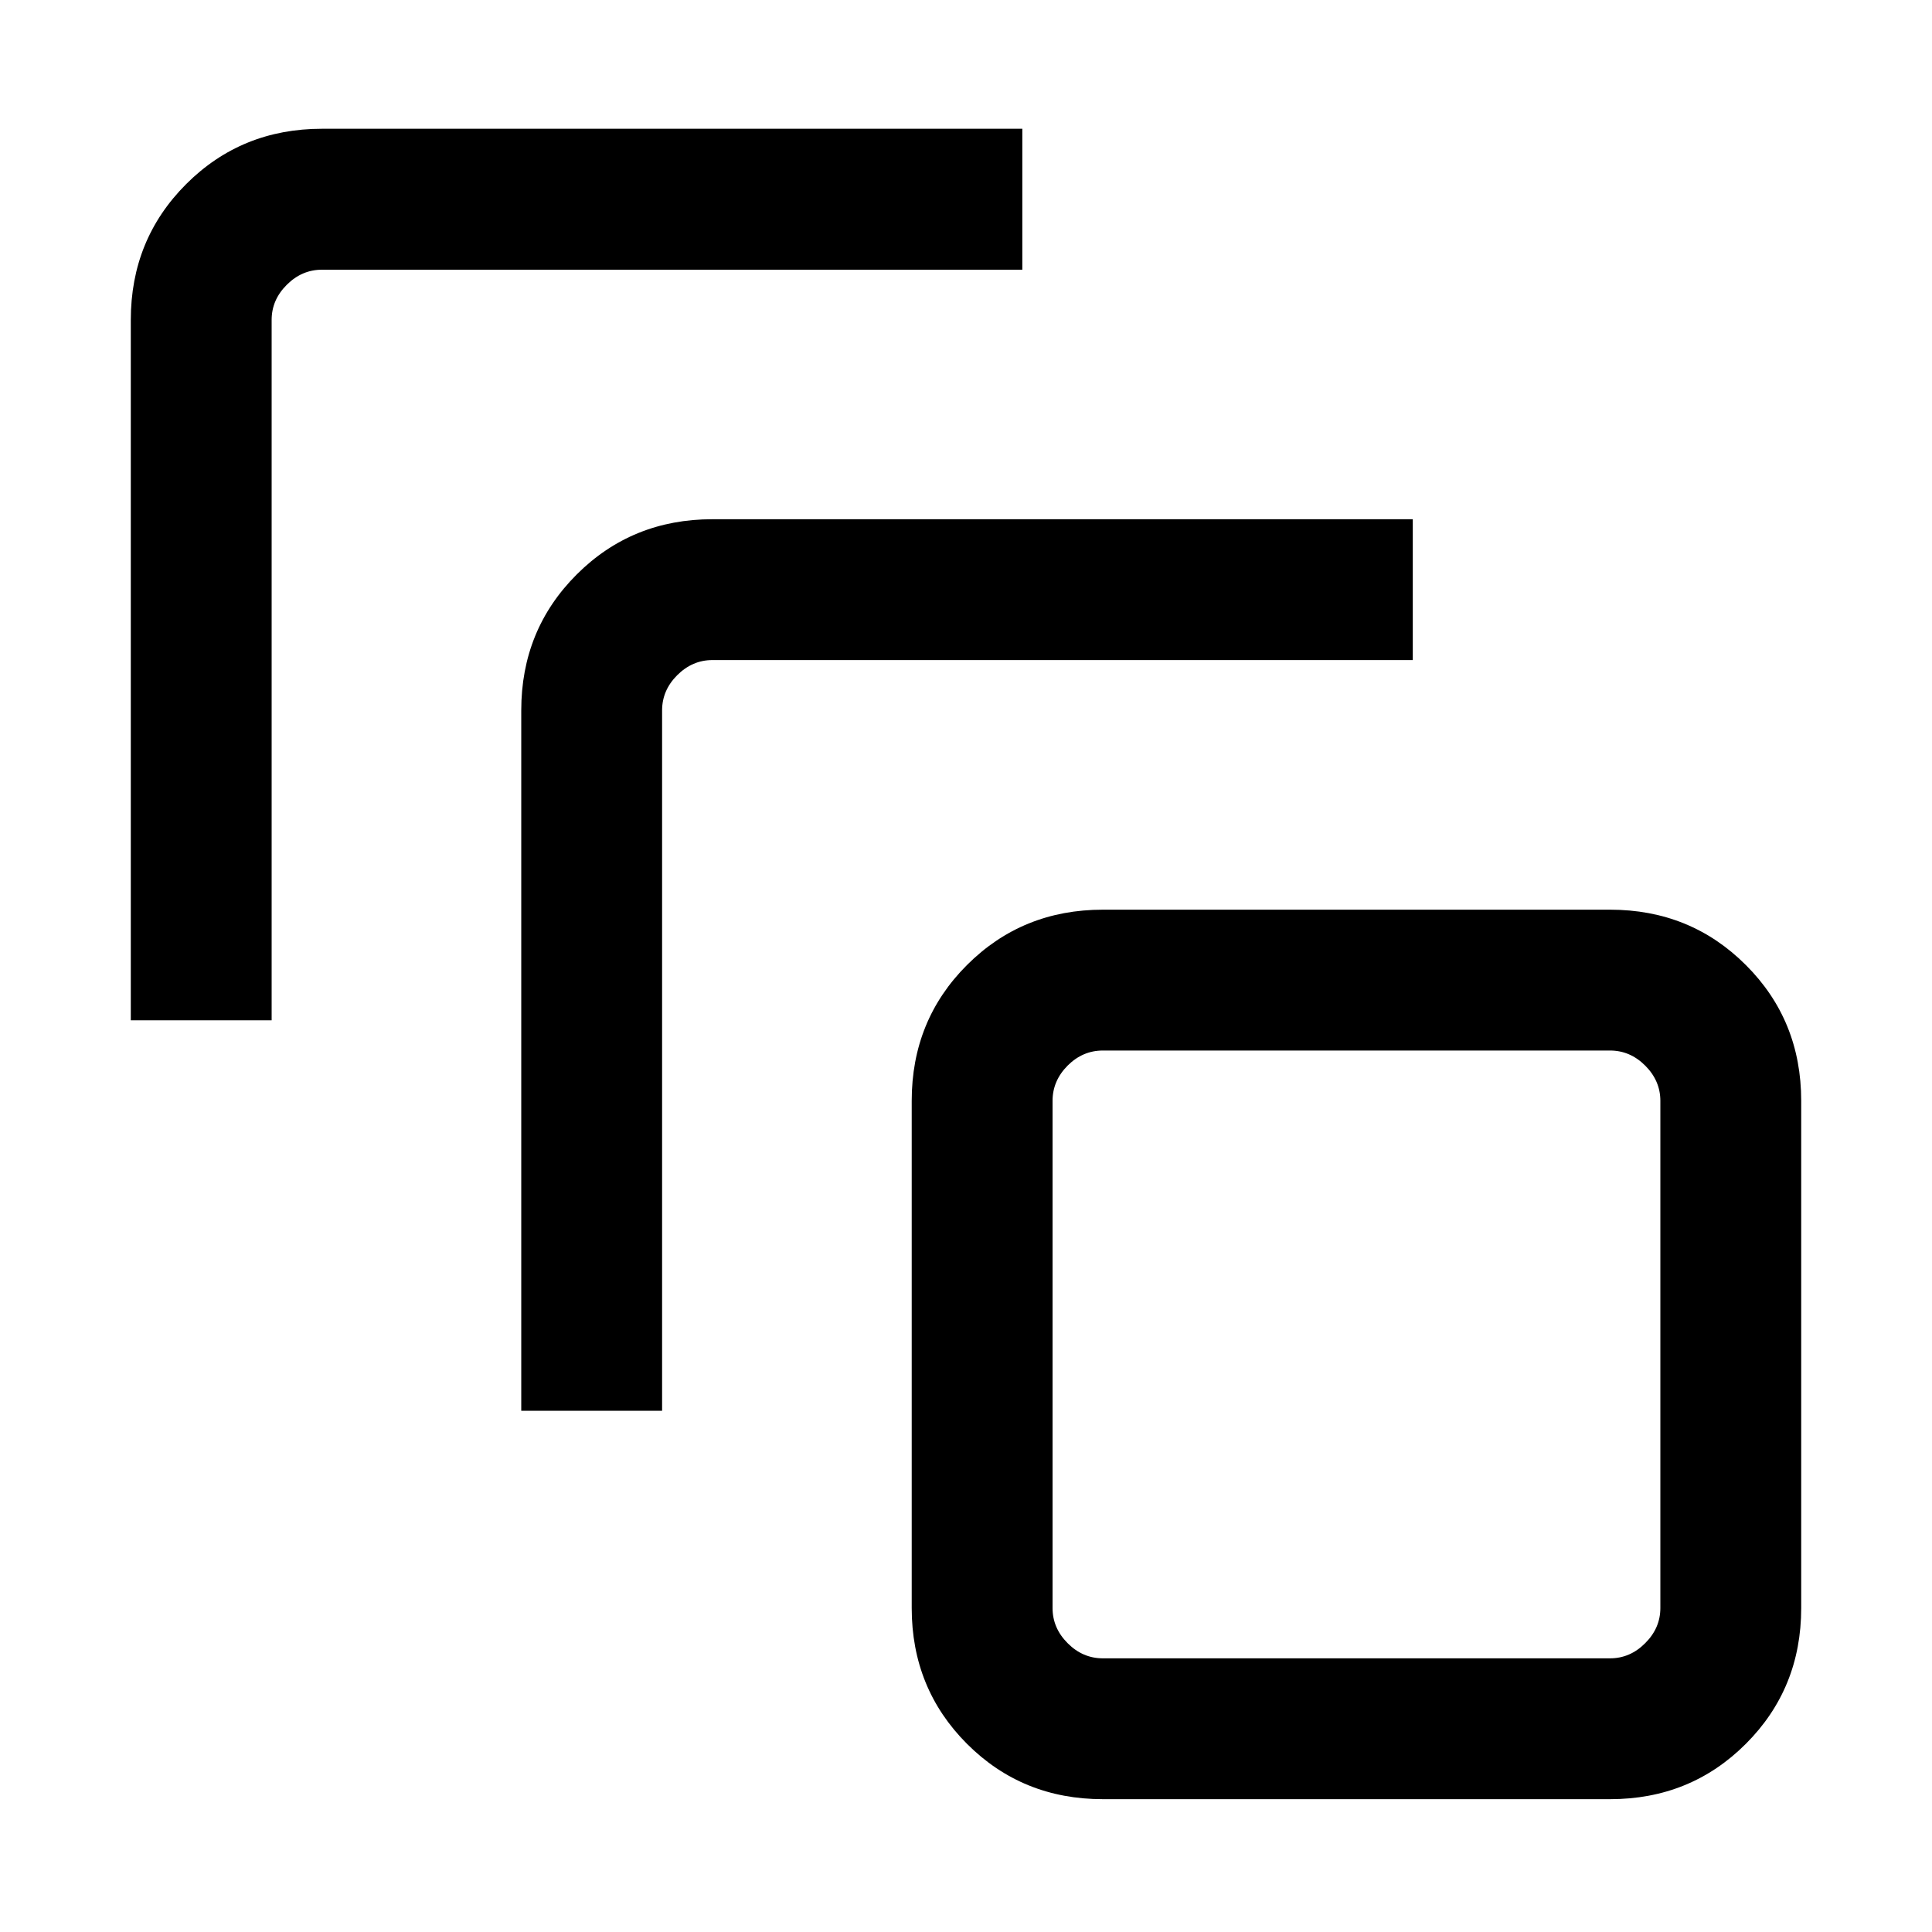 <svg xmlns="http://www.w3.org/2000/svg" height="20" width="20"><path d="M1.354 10.562V3.312Q1.354 2.479 1.927 1.906Q2.5 1.333 3.333 1.333H10.583V2.792H3.333Q3.125 2.792 2.969 2.948Q2.812 3.104 2.812 3.312V10.562ZM5.396 14.604V7.354Q5.396 6.521 5.969 5.948Q6.542 5.375 7.375 5.375H14.625V6.833H7.375Q7.167 6.833 7.01 6.99Q6.854 7.146 6.854 7.354V14.604ZM16.667 18.625H11.417Q10.583 18.625 10.01 18.052Q9.438 17.479 9.438 16.646V11.396Q9.438 10.562 10.01 9.99Q10.583 9.417 11.417 9.417H16.667Q17.5 9.417 18.073 9.99Q18.646 10.562 18.646 11.396V16.646Q18.646 17.479 18.073 18.052Q17.5 18.625 16.667 18.625ZM16.667 17.167Q16.875 17.167 17.031 17.01Q17.188 16.854 17.188 16.646V11.396Q17.188 11.188 17.031 11.031Q16.875 10.875 16.667 10.875H11.417Q11.208 10.875 11.052 11.031Q10.896 11.188 10.896 11.396V16.646Q10.896 16.854 11.052 17.01Q11.208 17.167 11.417 17.167ZM10.896 10.875Q10.896 10.875 10.896 11.021Q10.896 11.167 10.896 11.396V16.646Q10.896 16.875 10.896 17.021Q10.896 17.167 10.896 17.167Q10.896 17.167 10.896 17.021Q10.896 16.875 10.896 16.646V11.396Q10.896 11.167 10.896 11.021Q10.896 10.875 10.896 10.875Z"/></svg>